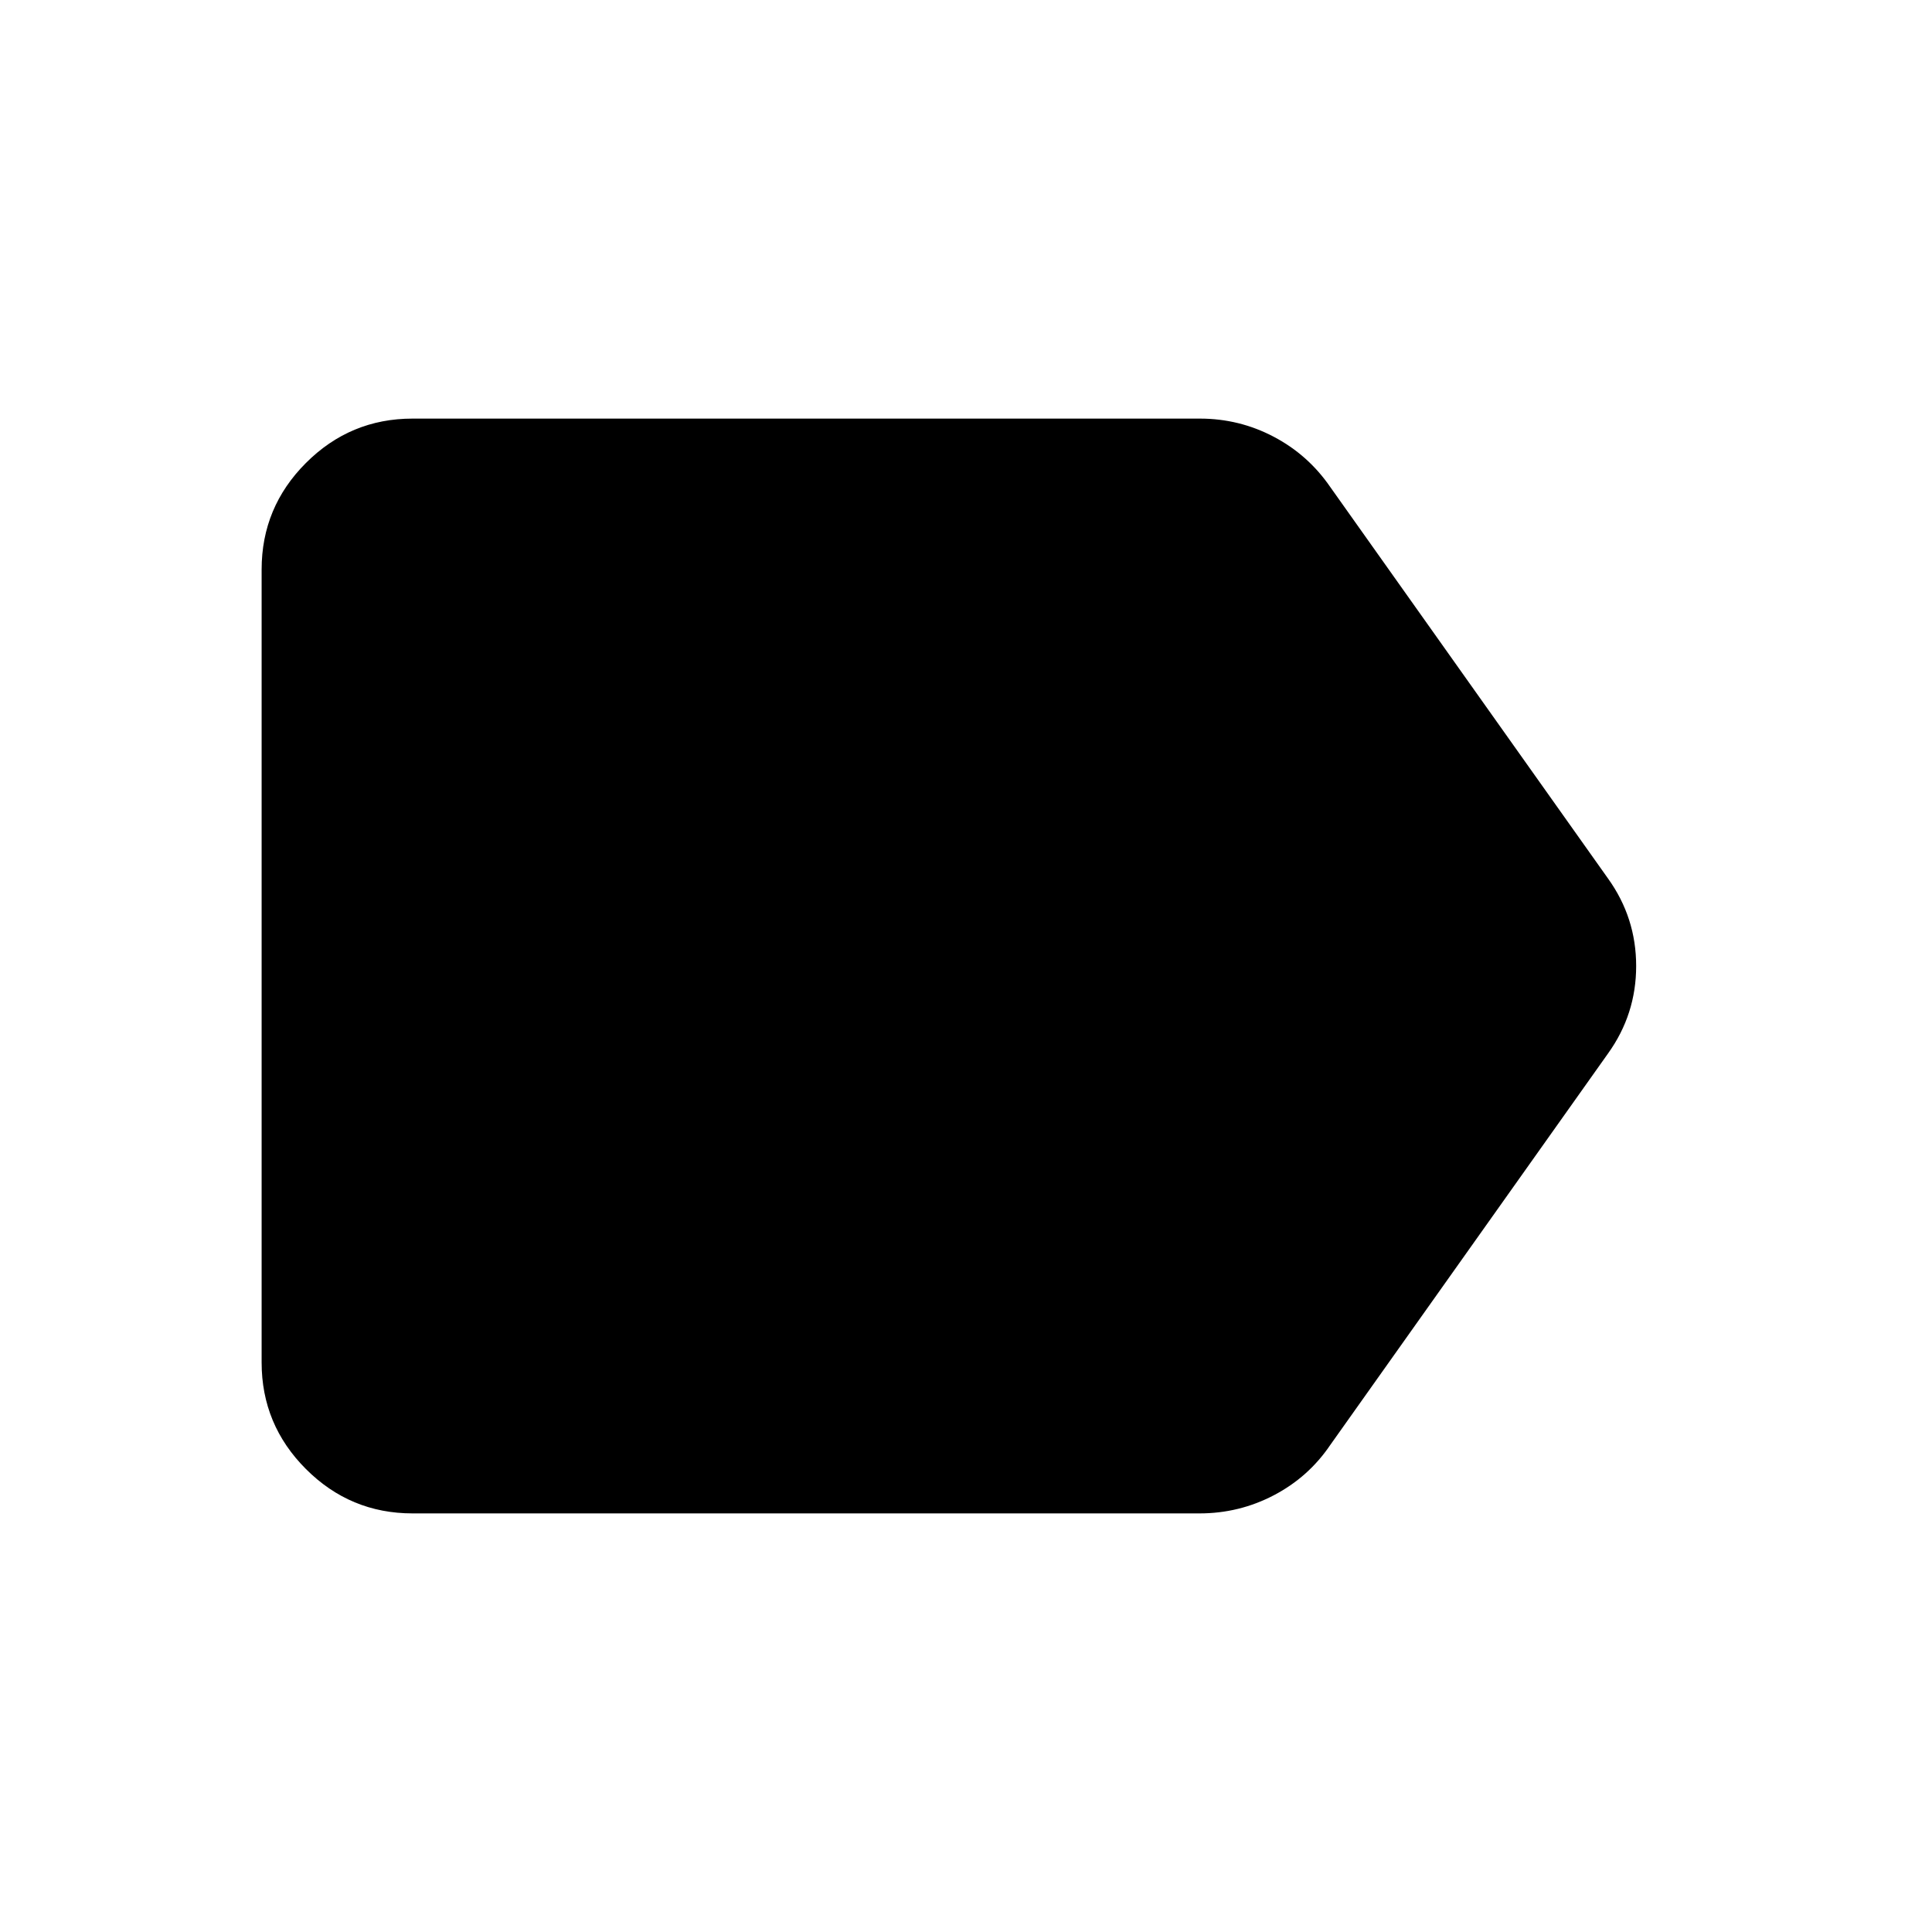 <svg xmlns="http://www.w3.org/2000/svg" height="24" viewBox="0 -960 960 960" width="24"><path d="M799-436.5 661-242q-10.83 16-28.07 25-17.23 9-36.93 9H205q-30.94 0-52.97-22.03Q130-252.06 130-283v-394q0-30.94 22.03-52.97Q174.06-752 205-752h391.21q19.56 0 36.67 9Q650-734 661-718l138 194.5q14 19.5 14 43.5t-14 43.5Z"/></svg>